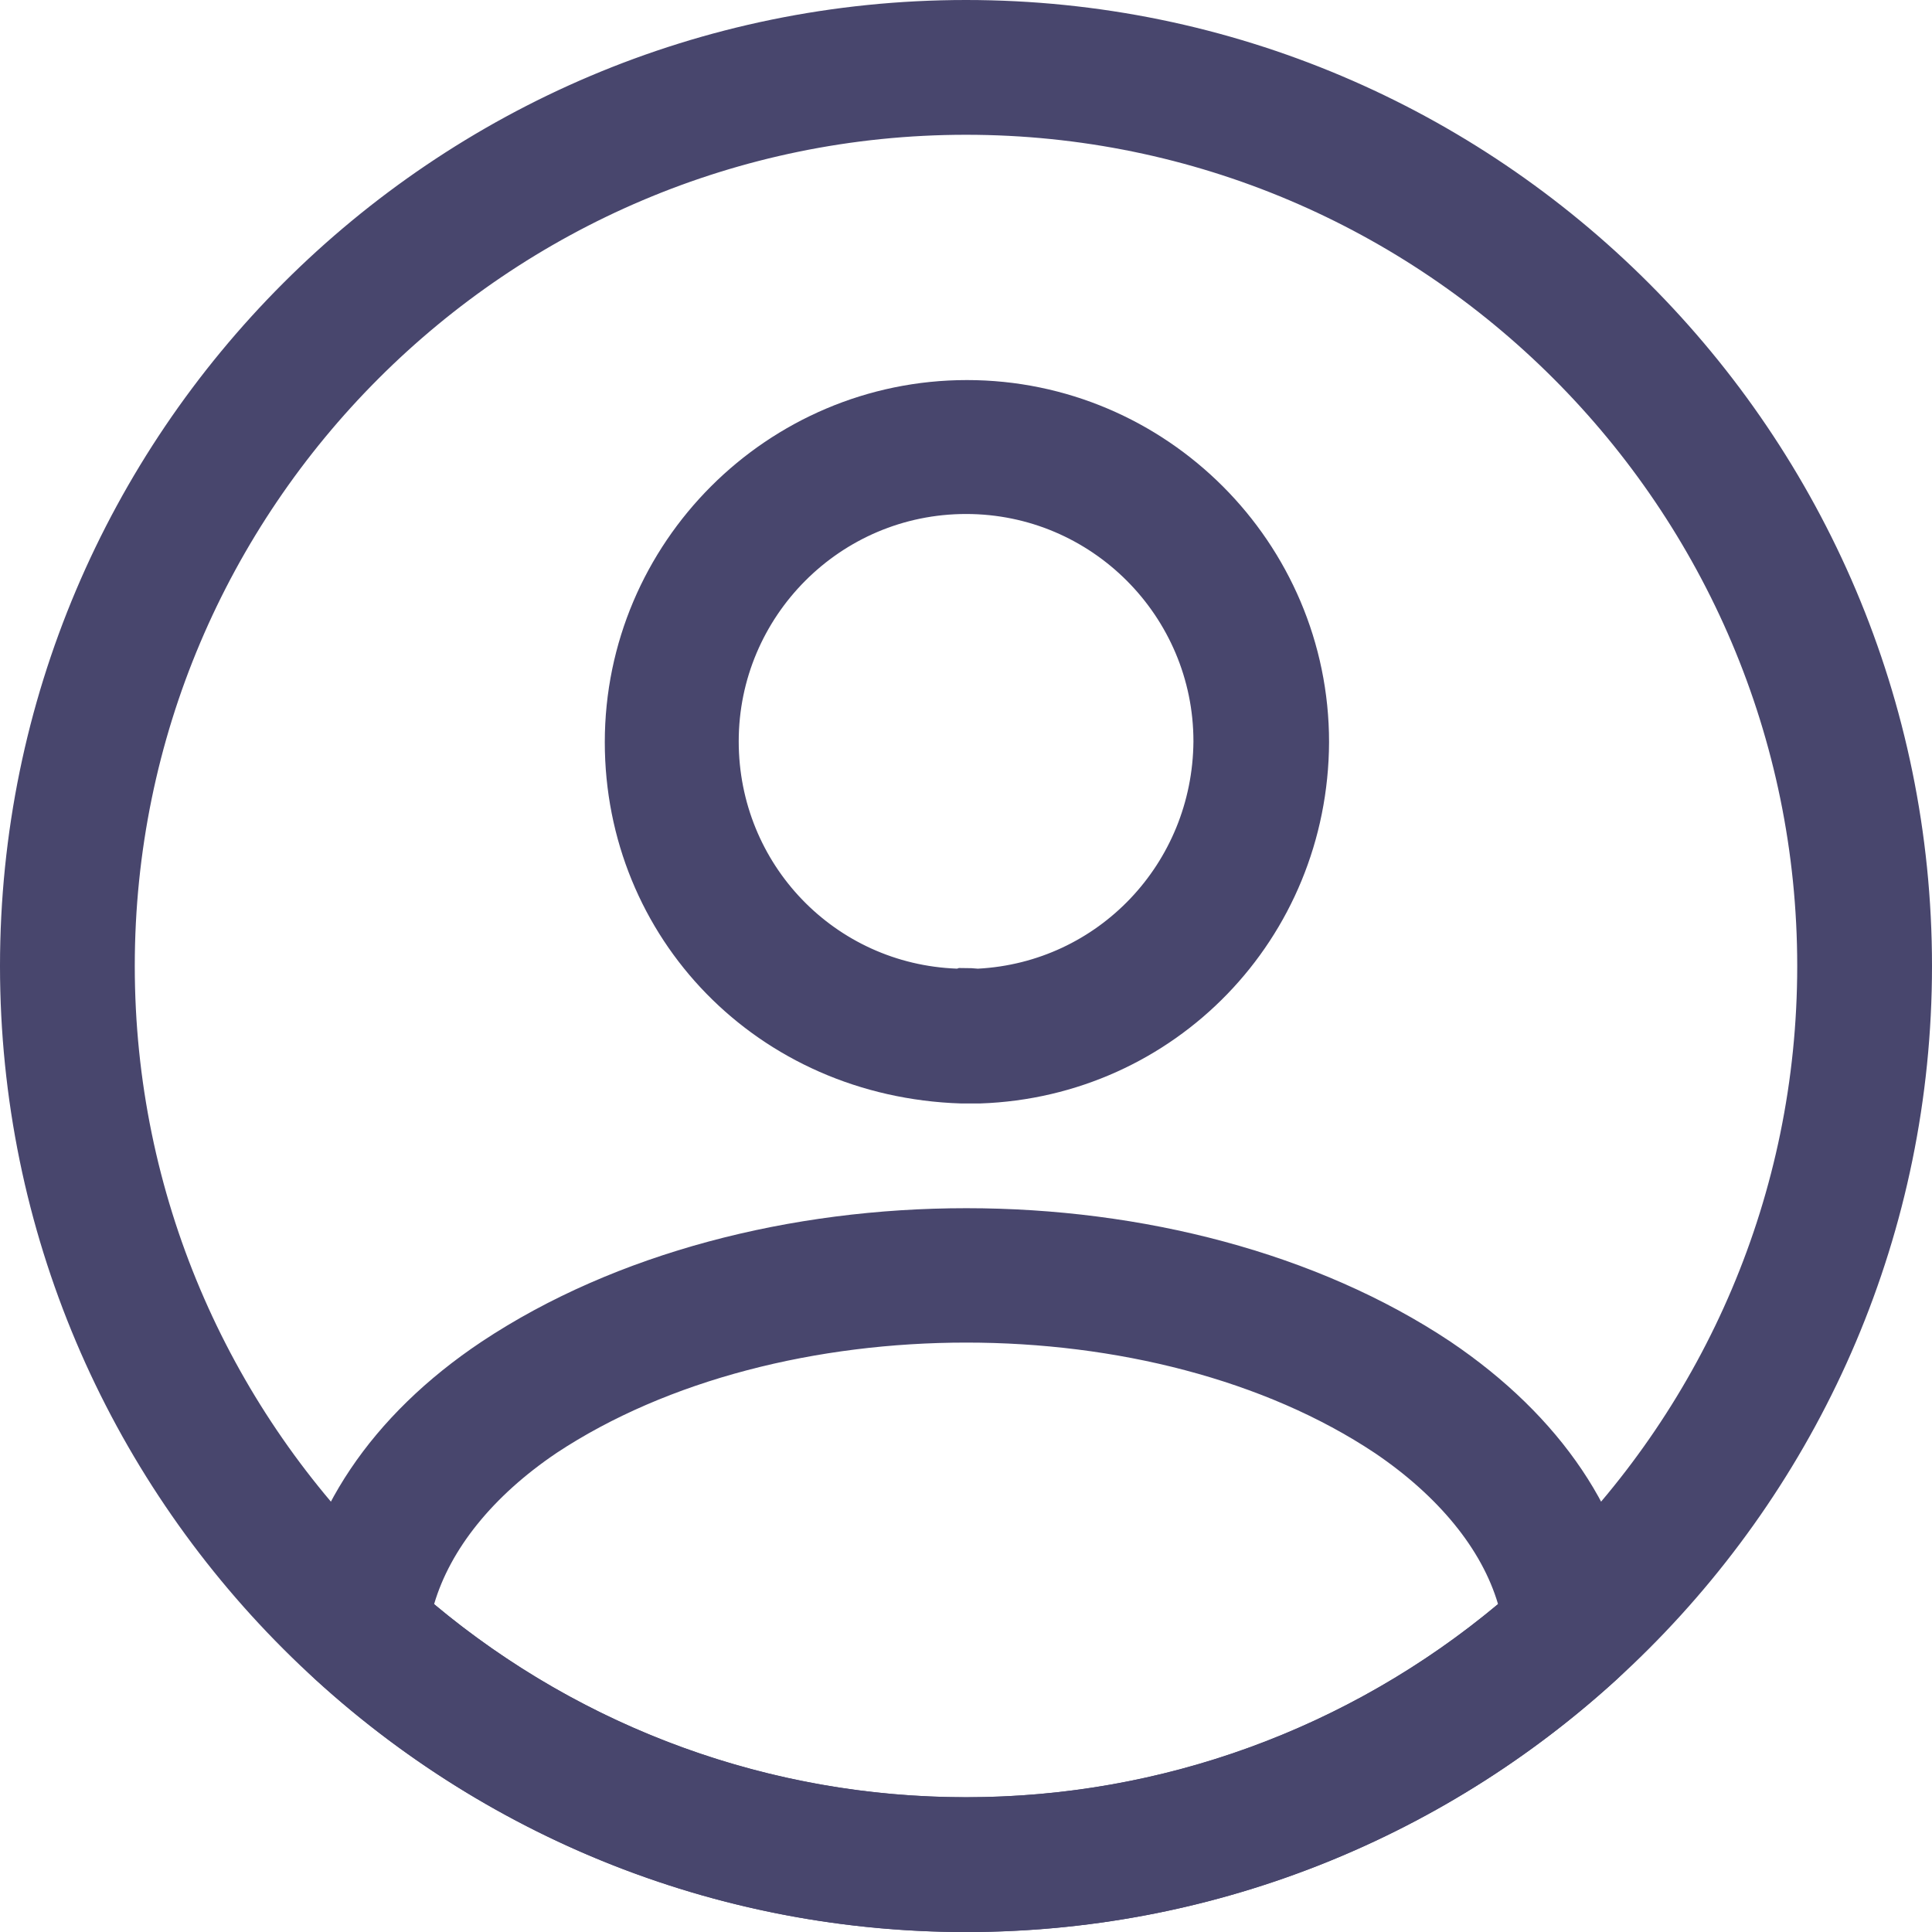 <svg width="25" height="25" viewBox="0 0 25 25" fill="none" xmlns="http://www.w3.org/2000/svg">
<path d="M12.366 13.034L12.457 13.038L12.492 13.026C12.521 13.026 12.561 13.028 12.602 13.032L12.64 13.036L12.678 13.034C14.503 12.939 15.929 11.44 15.943 9.597H15.943V9.593C15.943 7.702 14.406 6.151 12.501 6.151C10.595 6.151 9.059 7.702 9.059 9.593C9.059 11.454 10.515 12.966 12.366 13.034ZM12.64 13.779H12.64H12.64H12.64H12.64H12.639H12.639H12.639H12.639H12.639H12.639H12.639H12.639H12.638H12.638H12.638H12.638H12.638H12.638H12.637H12.637H12.637H12.637H12.637H12.637H12.637H12.636H12.636H12.636H12.636H12.636H12.636H12.636H12.636H12.635H12.635H12.635H12.635H12.635H12.635H12.634H12.634H12.634H12.634H12.634H12.634H12.634H12.633H12.633H12.633H12.633H12.633H12.633H12.633H12.632H12.632H12.632H12.632H12.632H12.632H12.632H12.631H12.631H12.631H12.631H12.631H12.631H12.63H12.63H12.63H12.63H12.63H12.63H12.63H12.629H12.629H12.629H12.629H12.629H12.629H12.629H12.628H12.628H12.628H12.628H12.628H12.628H12.627H12.627H12.627H12.627H12.627H12.627H12.627H12.626H12.626H12.626H12.626H12.626H12.626H12.625H12.625H12.625H12.625H12.625H12.625H12.624H12.624H12.624H12.624H12.624H12.624H12.623H12.623H12.623H12.623H12.623H12.623H12.623H12.622H12.622H12.622H12.622H12.622H12.621H12.621H12.621H12.621H12.621H12.621H12.621H12.62H12.62H12.62H12.62H12.62H12.62H12.619H12.619H12.619H12.619H12.619H12.619H12.618H12.618H12.618H12.618H12.618H12.618H12.617H12.617H12.617H12.617H12.617H12.617H12.617H12.616H12.616H12.616H12.616H12.616H12.616H12.615H12.615H12.615H12.615H12.615H12.614H12.614H12.614H12.614H12.614H12.614H12.614H12.613H12.613H12.613H12.613H12.613H12.613H12.612H12.612H12.612H12.612H12.612H12.611H12.611H12.611H12.611H12.611H12.611H12.611H12.61H12.61H12.61H12.61H12.61H12.61H12.609H12.609H12.609H12.609H12.609H12.608H12.608H12.608H12.608H12.608H12.608H12.607H12.607H12.607H12.607H12.607H12.607H12.606H12.606H12.606H12.606H12.606H12.606H12.605H12.605H12.605H12.605H12.605H12.605H12.604H12.604H12.604H12.604H12.604H12.604H12.603H12.603H12.603H12.603H12.603H12.602H12.602H12.602H12.602H12.602H12.602H12.601H12.601H12.601H12.601H12.601H12.601H12.601H12.6H12.6H12.6H12.6H12.6H12.6H12.599H12.599H12.599H12.599H12.599H12.598H12.598H12.598H12.598H12.598H12.598H12.597H12.597H12.597H12.597H12.597H12.597H12.596H12.596H12.596H12.596H12.596H12.595H12.595H12.595H12.595H12.595H12.595H12.595H12.594H12.594H12.594H12.594H12.594H12.594H12.593H12.593H12.593H12.593H12.593H12.592H12.592H12.592H12.592H12.592H12.592H12.591H12.591H12.591H12.591H12.591H12.591H12.591H12.59H12.59H12.59H12.59H12.59H12.589H12.589H12.589H12.589H12.589H12.589H12.588H12.588H12.588H12.588H12.588H12.588H12.587H12.587H12.587H12.587H12.587H12.587H12.586H12.586H12.586H12.586H12.586H12.586H12.585H12.585H12.585H12.585H12.585H12.585H12.584H12.584H12.584H12.584H12.584H12.584H12.583H12.583H12.583H12.583H12.583H12.583H12.582H12.582H12.582H12.582H12.582H12.582H12.581H12.581H12.581H12.581H12.581H12.581H12.581H12.58H12.58H12.58H12.58H12.58H12.579H12.579H12.579H12.579H12.579H12.579H12.579H12.578H12.578H12.578H12.578H12.578H12.578H12.577H12.577H12.577H12.577H12.577H12.577H12.576H12.576H12.576H12.576H12.576H12.576H12.575H12.575H12.575H12.575H12.575H12.575H12.575H12.574H12.574H12.574H12.574H12.574H12.573H12.573H12.573H12.573H12.573H12.573H12.573H12.572H12.572H12.572H12.572H12.572H12.572H12.572H12.571H12.571H12.571H12.571H12.571H12.571H12.57H12.57H12.57H12.57H12.57H12.57H12.569H12.569H12.569H12.569H12.569H12.569H12.569H12.568H12.568H12.568H12.568H12.568H12.568H12.568H12.567H12.567H12.567H12.567H12.567H12.567H12.566H12.566H12.566H12.566H12.566H12.566H12.566H12.565H12.565H12.565H12.565H12.565H12.565H12.565H12.564H12.564H12.564H12.564H12.564H12.564H12.563H12.563H12.563H12.563H12.563H12.563H12.563H12.562H12.562H12.562H12.562H12.562H12.562H12.562H12.562H12.561H12.561H12.561H12.561H12.561H12.561H12.561H12.56H12.56H12.56H12.56H12.56H12.56H12.56H12.559H12.559H12.559H12.559H12.559H12.559H12.559H12.558H12.558H12.558H12.558H12.557H12.557H12.557H12.557H12.557H12.556H12.556H12.556H12.556H12.556H12.556H12.555H12.555H12.555H12.555H12.554H12.554H12.554H12.554H12.554H12.553H12.553H12.553H12.553H12.553H12.552H12.552H12.552H12.552H12.552H12.551H12.551H12.551H12.551H12.55H12.55H12.55H12.55H12.55H12.549H12.549H12.549H12.549H12.548H12.548H12.548H12.548H12.548H12.547H12.547H12.547H12.547H12.546H12.546H12.546H12.546H12.546H12.545H12.545H12.545H12.545H12.544H12.544H12.544H12.544H12.544H12.543H12.543H12.543H12.543H12.543H12.542H12.542H12.542H12.542H12.541H12.541H12.541H12.541H12.54H12.54H12.54H12.54H12.54H12.539H12.539H12.539H12.539H12.539H12.538H12.538H12.538H12.538H12.537H12.537H12.537H12.537H12.537H12.536H12.536H12.536H12.536H12.535H12.535H12.535H12.535H12.534H12.534H12.534H12.534H12.534H12.533H12.533H12.533H12.533H12.532H12.532H12.532H12.532H12.531H12.531H12.531H12.531H12.531H12.53H12.53H12.53H12.53H12.529H12.529H12.529H12.529H12.528H12.528H12.528H12.528H12.528H12.527H12.527H12.527H12.527H12.526H12.526H12.526H12.526H12.525H12.525H12.525H12.525H12.524H12.524H12.524H12.524H12.524H12.523H12.523H12.523H12.523H12.522H12.522H12.522H12.522H12.521H12.521H12.521H12.521H12.521H12.52H12.52H12.52H12.52H12.519H12.519H12.519H12.519H12.518H12.518H12.518H12.518H12.518H12.517H12.517H12.517H12.517H12.516H12.516H12.516H12.516H12.515H12.515H12.515H12.515H12.514H12.514H12.514H12.514H12.514H12.513H12.513H12.513H12.512H12.512H12.512H12.512H12.512H12.511H12.511H12.511H12.511H12.51H12.51H12.51H12.51H12.509H12.509H12.509H12.509H12.508H12.508H12.508H12.508H12.508H12.507H12.507H12.507H12.507H12.506H12.506H12.506H12.506H12.505H12.505H12.505H12.505H12.504H12.504H12.504H12.504H12.504H12.503H12.503H12.503H12.502H12.502H12.502H12.502H12.502H12.501H12.501H12.501H12.501H12.5H12.5H12.5H12.5H12.499H12.499H12.499H12.499H12.498H12.498H12.498H12.498H12.498H12.497H12.497H12.497H12.497H12.496H12.496H12.496H12.496H12.495H12.495H12.495H12.495H12.494H12.494H12.494H12.494H12.493H12.493H12.493H12.493H12.492H12.492H12.492H12.492H12.492H12.491H12.491H12.491H12.491H12.49H12.49H12.49H12.49H12.489H12.489H12.489H12.489H12.489H12.488H12.488H12.488H12.488H12.487H12.487H12.487H12.487H12.486H12.486H12.486H12.486H12.485H12.485H12.485H12.485H12.485H12.484H12.484H12.484H12.483H12.483H12.483H12.483H12.483H12.482H12.482H12.482H12.482H12.481H12.481H12.481H12.481H12.48H12.48H12.48H12.48H12.479H12.479H12.479H12.479H12.479H12.478H12.478H12.478H12.478H12.477H12.477H12.477H12.477H12.476H12.476H12.476H12.476H12.476H12.475H12.475H12.475H12.475H12.474H12.474H12.474H12.474H12.473H12.473H12.473H12.473H12.473H12.472H12.472H12.472H12.472H12.471H12.471H12.471H12.471H12.47H12.47H12.47H12.47H12.47H12.469H12.469H12.469H12.469H12.468H12.468H12.468H12.468H12.467H12.467H12.467H12.467H12.467H12.466H12.466H12.466H12.466H12.465H12.465H12.465H12.465H12.464H12.464H12.464H12.464H12.464H12.463H12.463H12.463H12.463H12.463H12.462H12.462H12.462H12.462H12.461H12.461H12.461H12.461H12.46H12.46H12.46H12.46H12.46H12.459H12.459H12.459H12.459H12.459H12.458H12.458H12.458H12.458H12.457H12.457H12.457H12.457H12.457H12.456H12.456H12.456H12.456H12.455H12.455H12.455H12.455H12.454H12.454H12.454H12.454H12.454H12.453H12.453H12.453H12.453H12.453H12.452H12.452H12.452H12.452H12.451H12.451H12.451H12.451H12.451H12.45H12.45C10.08 13.702 8.326 11.862 8.326 9.604C8.326 7.299 10.207 5.418 12.512 5.418C14.817 5.418 16.698 7.299 16.698 9.603C16.687 11.88 14.915 13.702 12.667 13.779H12.667H12.667H12.666H12.666H12.666H12.666H12.666H12.666H12.666H12.666H12.666H12.666H12.665H12.665H12.665H12.665H12.665H12.665H12.665H12.665H12.665H12.665H12.665H12.665H12.664H12.664H12.664H12.664H12.664H12.664H12.664H12.664H12.664H12.664H12.664H12.663H12.663H12.663H12.663H12.663H12.663H12.663H12.663H12.663H12.663H12.662H12.662H12.662H12.662H12.662H12.662H12.662H12.662H12.662H12.662H12.662H12.662H12.662H12.661H12.661H12.661H12.661H12.661H12.661H12.661H12.661H12.661H12.661H12.661H12.661H12.661H12.66H12.66H12.66H12.66H12.66H12.66H12.66H12.66H12.66H12.66H12.66H12.66H12.659H12.659H12.659H12.659H12.659H12.659H12.659H12.659H12.659H12.659H12.659H12.659H12.659H12.659H12.659H12.658H12.658H12.658H12.658H12.658H12.658H12.658H12.658H12.658H12.658H12.658H12.658H12.658H12.658H12.658H12.657H12.657H12.657H12.657H12.657H12.657H12.657H12.657H12.657H12.657H12.657H12.657H12.657H12.657H12.656H12.656H12.656H12.656H12.656H12.656H12.656H12.656H12.656H12.656H12.656H12.656H12.656H12.656H12.656H12.656H12.656H12.655H12.655H12.655H12.655H12.655H12.655H12.655H12.655H12.655H12.655H12.655H12.655H12.655H12.655H12.655H12.655H12.655H12.655H12.655H12.655H12.654H12.654H12.654H12.654H12.654H12.654H12.654H12.654H12.654H12.654H12.654H12.654H12.654H12.654H12.654H12.654H12.654H12.653H12.653H12.653H12.653H12.653H12.653H12.653H12.653H12.653H12.653H12.653H12.653H12.653H12.653H12.653H12.653H12.653H12.653H12.653H12.652H12.652H12.652H12.652H12.652H12.652H12.652H12.652H12.652H12.652H12.652H12.652H12.652H12.652H12.652H12.652H12.652H12.652H12.652H12.652H12.652H12.652H12.652H12.651H12.651H12.651H12.651H12.651H12.651H12.651H12.651H12.651H12.651H12.651H12.651H12.651H12.651H12.651H12.651H12.651H12.651H12.651H12.65H12.65H12.65H12.65H12.65H12.65H12.65H12.65H12.65H12.65H12.65H12.65H12.65H12.65H12.65H12.65H12.65H12.65H12.65H12.65H12.65H12.65H12.649H12.649H12.649H12.649H12.649H12.649H12.649H12.649H12.649H12.649H12.649H12.649H12.649H12.649H12.649H12.649H12.649H12.649H12.649H12.649H12.649H12.649H12.649H12.649H12.648H12.648H12.648H12.648H12.648H12.648H12.648H12.648H12.648H12.648H12.648H12.648H12.648H12.648H12.648H12.648H12.648H12.648H12.648H12.648H12.648H12.648H12.647H12.647H12.647H12.647H12.647H12.647H12.647H12.647H12.647H12.647H12.647H12.647H12.647H12.647H12.647H12.647H12.647H12.647H12.647H12.646H12.646H12.646H12.646H12.646H12.646H12.646H12.646H12.646H12.646H12.646H12.646H12.646H12.646H12.646H12.646H12.646H12.646H12.646H12.646H12.646H12.646H12.646H12.645H12.645H12.645H12.645H12.645H12.645H12.645H12.645H12.645H12.645H12.645H12.645H12.645H12.645H12.645H12.645H12.645H12.645H12.645H12.644H12.644H12.644H12.644H12.644H12.644H12.644H12.644H12.644H12.644H12.644H12.644H12.644H12.644H12.644H12.644H12.643H12.643H12.643H12.643H12.643H12.643H12.643H12.643H12.643H12.643H12.643H12.643H12.643H12.643H12.643H12.643H12.643H12.643H12.643H12.643H12.642H12.642H12.642H12.642H12.642H12.642H12.642H12.642H12.642H12.642H12.642H12.642H12.642H12.642H12.642H12.642H12.641H12.641H12.641H12.641H12.641H12.641H12.641H12.641H12.641H12.641H12.641H12.641H12.641H12.641H12.64H12.64H12.64H12.64H12.64H12.64Z" fill="#48466D" stroke="#48466D"/>
<path d="M4.408 21.352L4.408 21.352L4.403 21.348C4.327 21.28 4.28 21.165 4.289 21.037C4.423 19.834 5.177 18.666 6.51 17.777C8.144 16.692 10.313 16.134 12.505 16.134C14.697 16.134 16.862 16.692 18.49 17.776C19.829 18.68 20.582 19.84 20.713 21.043L20.713 21.043L20.714 21.051C20.728 21.162 20.689 21.268 20.599 21.348L20.599 21.348L20.594 21.352C18.372 23.385 15.504 24.501 12.501 24.501C9.498 24.501 6.63 23.385 4.408 21.352ZM5.138 20.615L5.045 20.929L5.296 21.14C7.316 22.831 9.86 23.756 12.501 23.756C15.141 23.756 17.685 22.831 19.706 21.14L19.957 20.929L19.864 20.615C19.612 19.761 18.96 18.99 18.072 18.389L18.072 18.389L18.069 18.387C16.537 17.366 14.507 16.873 12.504 16.873C10.501 16.873 8.465 17.366 6.923 18.386L6.923 18.386L6.919 18.389C6.026 18.992 5.389 19.765 5.138 20.615Z" fill="#48466D" stroke="#48466D"/>
<path d="M12.5 24.5C5.881 24.5 0.5 19.119 0.5 12.5C0.5 5.881 5.881 0.5 12.5 0.5C19.119 0.5 24.5 5.881 24.5 12.5C24.5 19.119 19.119 24.5 12.5 24.5ZM12.5 1.244C6.294 1.244 1.244 6.294 1.244 12.5C1.244 18.706 6.294 23.756 12.5 23.756C18.706 23.756 23.756 18.706 23.756 12.5C23.756 6.294 18.706 1.244 12.5 1.244Z" fill="#48466D" stroke="#48466D"/>
</svg>
